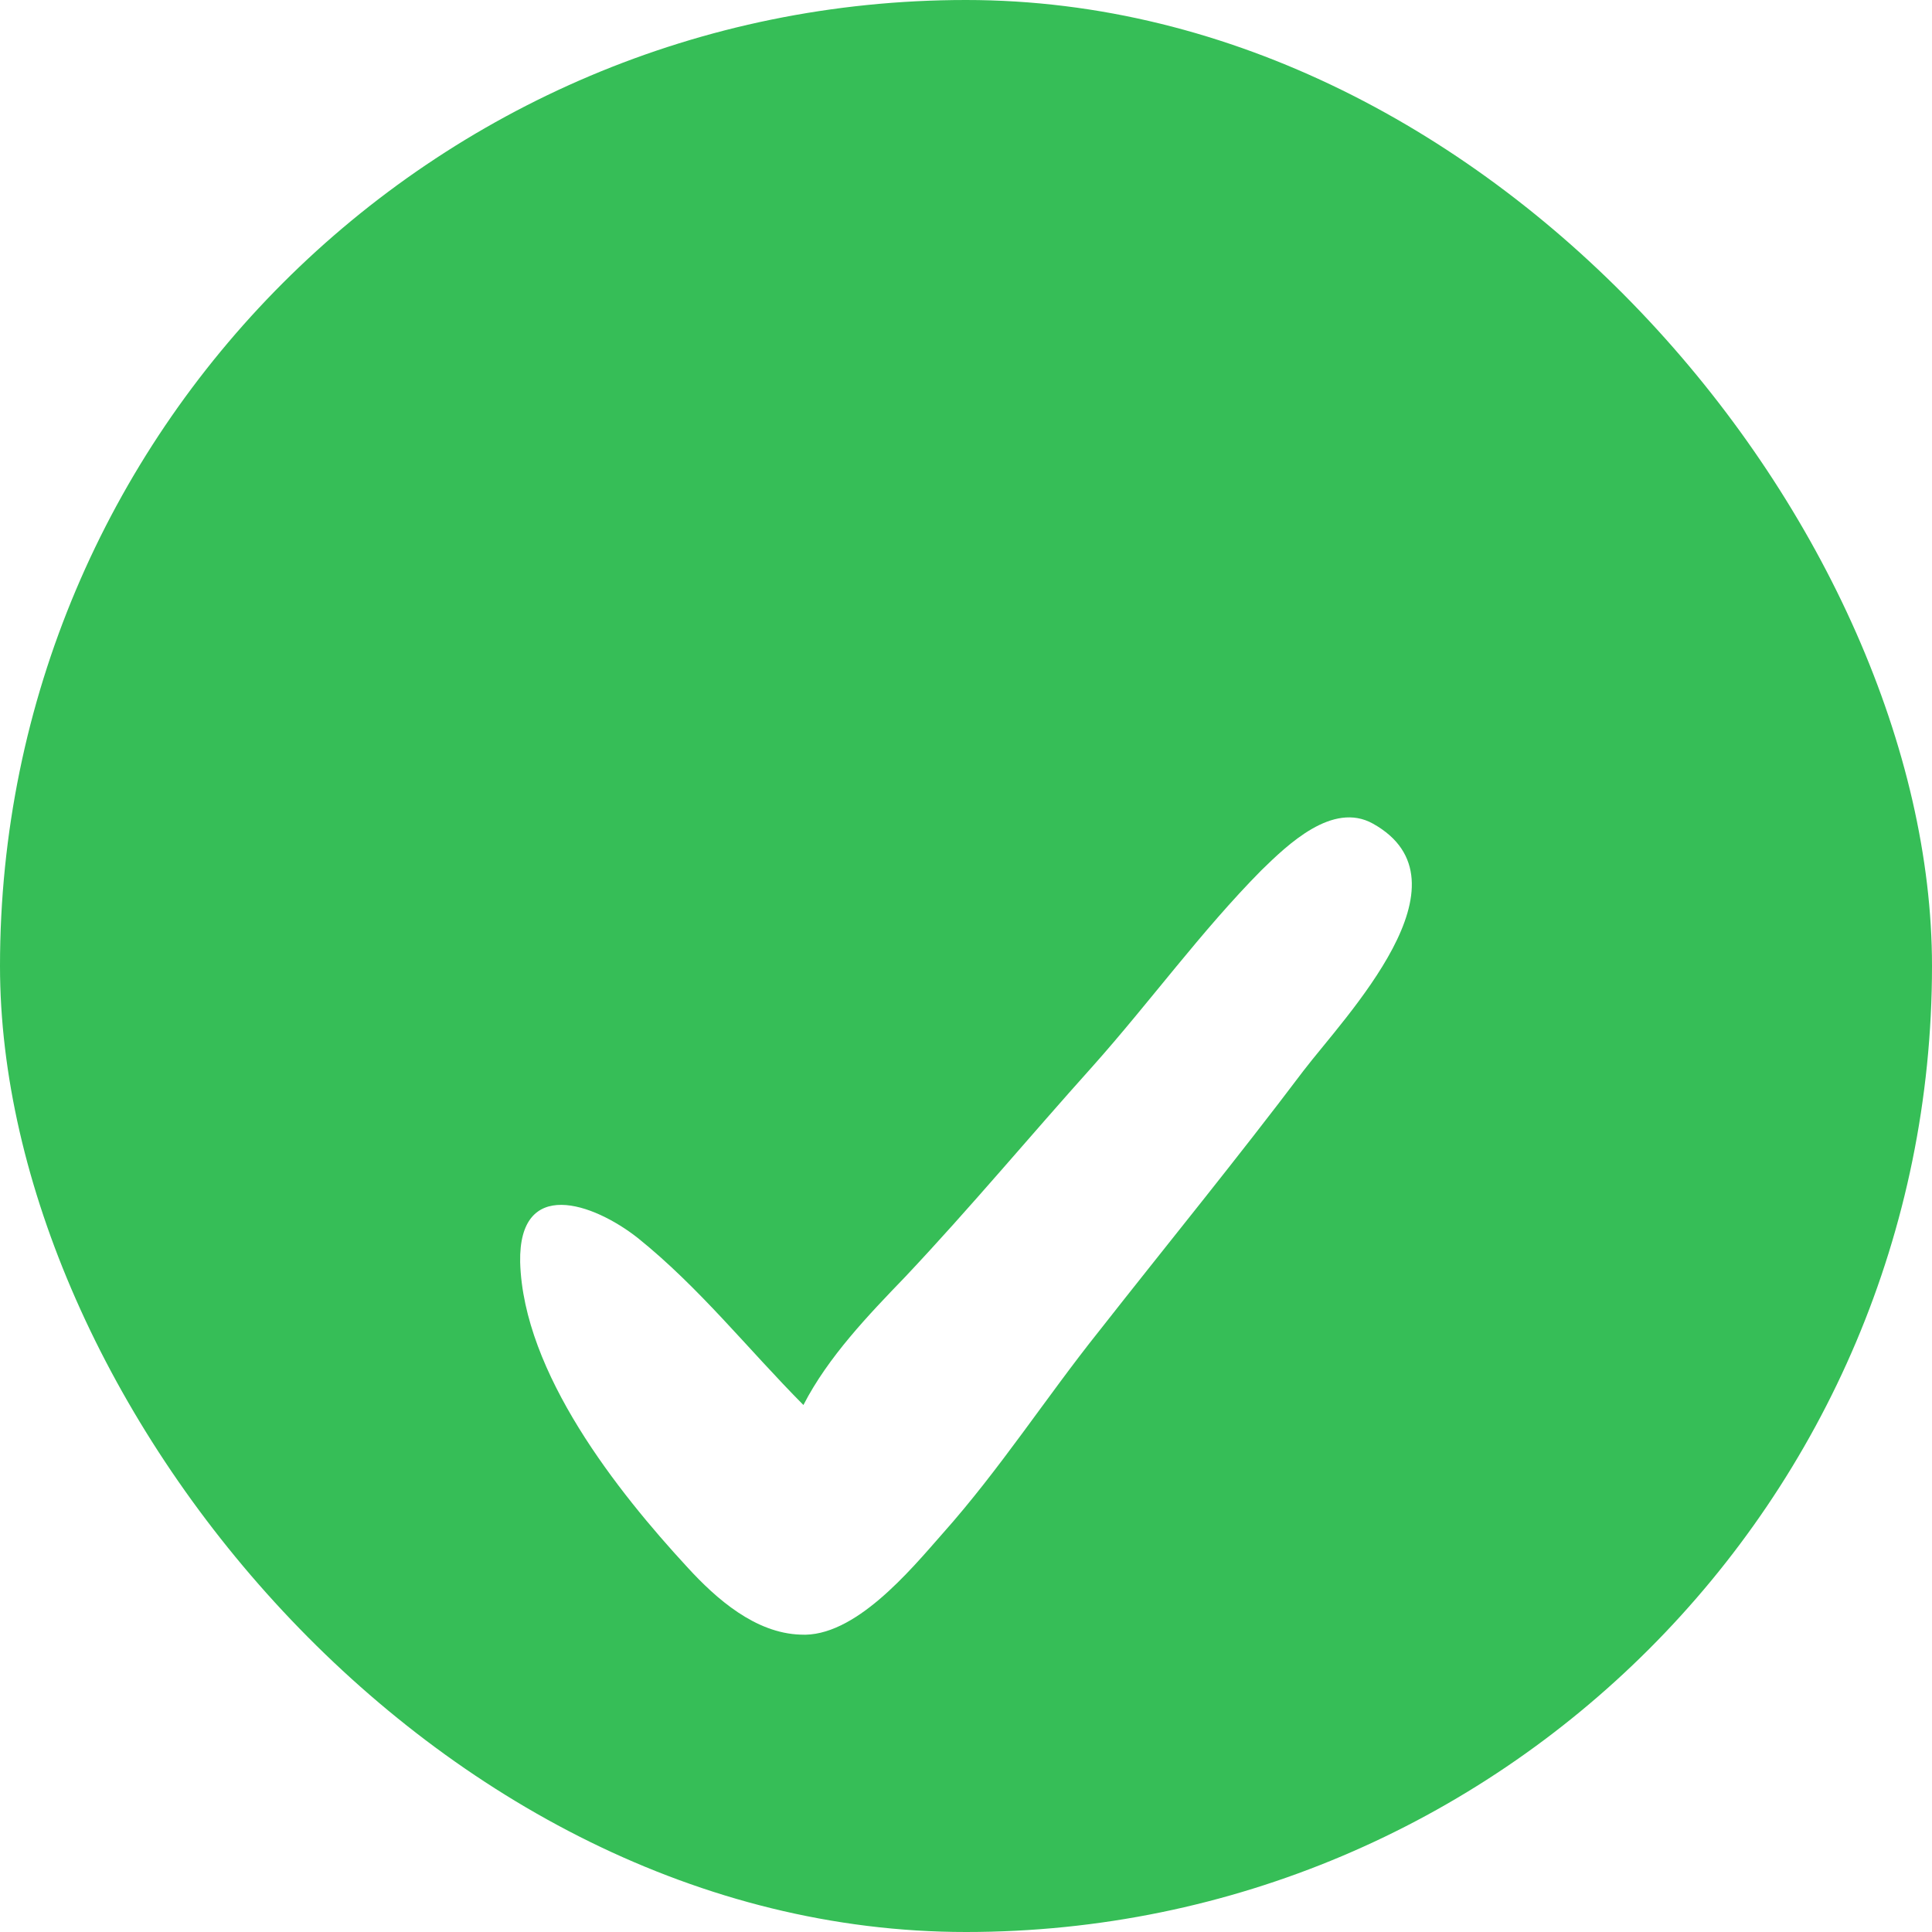 <svg width="26" height="26" viewBox="0 0 26 26" fill="none" xmlns="http://www.w3.org/2000/svg">
<rect width="26" height="26" rx="13" fill="#36BE57"/>
<g filter="url(#filter0_d_22_924)">
<path d="M18.476 7.084C17.934 6.782 17.331 7.365 16.976 7.711C16.164 8.532 15.477 9.483 14.706 10.348C13.852 11.299 13.061 12.25 12.186 13.179C11.686 13.698 11.145 14.26 10.812 14.908C10.062 14.152 9.416 13.33 8.583 12.66C7.979 12.185 6.979 11.839 7 12.985C7.042 14.476 8.312 16.075 9.25 17.091C9.645 17.523 10.166 17.977 10.77 17.998C11.499 18.042 12.249 17.134 12.686 16.637C13.457 15.772 14.082 14.8 14.79 13.914C15.706 12.747 16.643 11.601 17.539 10.413C18.101 9.678 19.871 7.862 18.476 7.084Z" fill="white"/>
</g>
<defs>
<filter id="filter0_d_22_924" x="3" y="7" width="20" height="19" filterUnits="userSpaceOnUse" color-interpolation-filters="sRGB">
<feFlood flood-opacity="0" result="BackgroundImageFix"/>
<feColorMatrix in="SourceAlpha" type="matrix" values="0 0 0 0 0 0 0 0 0 0 0 0 0 0 0 0 0 0 127 0" result="hardAlpha"/>
<feOffset dy="4"/>
<feGaussianBlur stdDeviation="2"/>
<feColorMatrix type="matrix" values="0 0 0 0 0 0 0 0 0 0 0 0 0 0 0 0 0 0 0.16 0"/>
<feBlend mode="normal" in2="BackgroundImageFix" result="effect1_dropShadow_22_924"/>
<feBlend mode="normal" in="SourceGraphic" in2="effect1_dropShadow_22_924" result="shape"/>
</filter>
</defs>
</svg>
